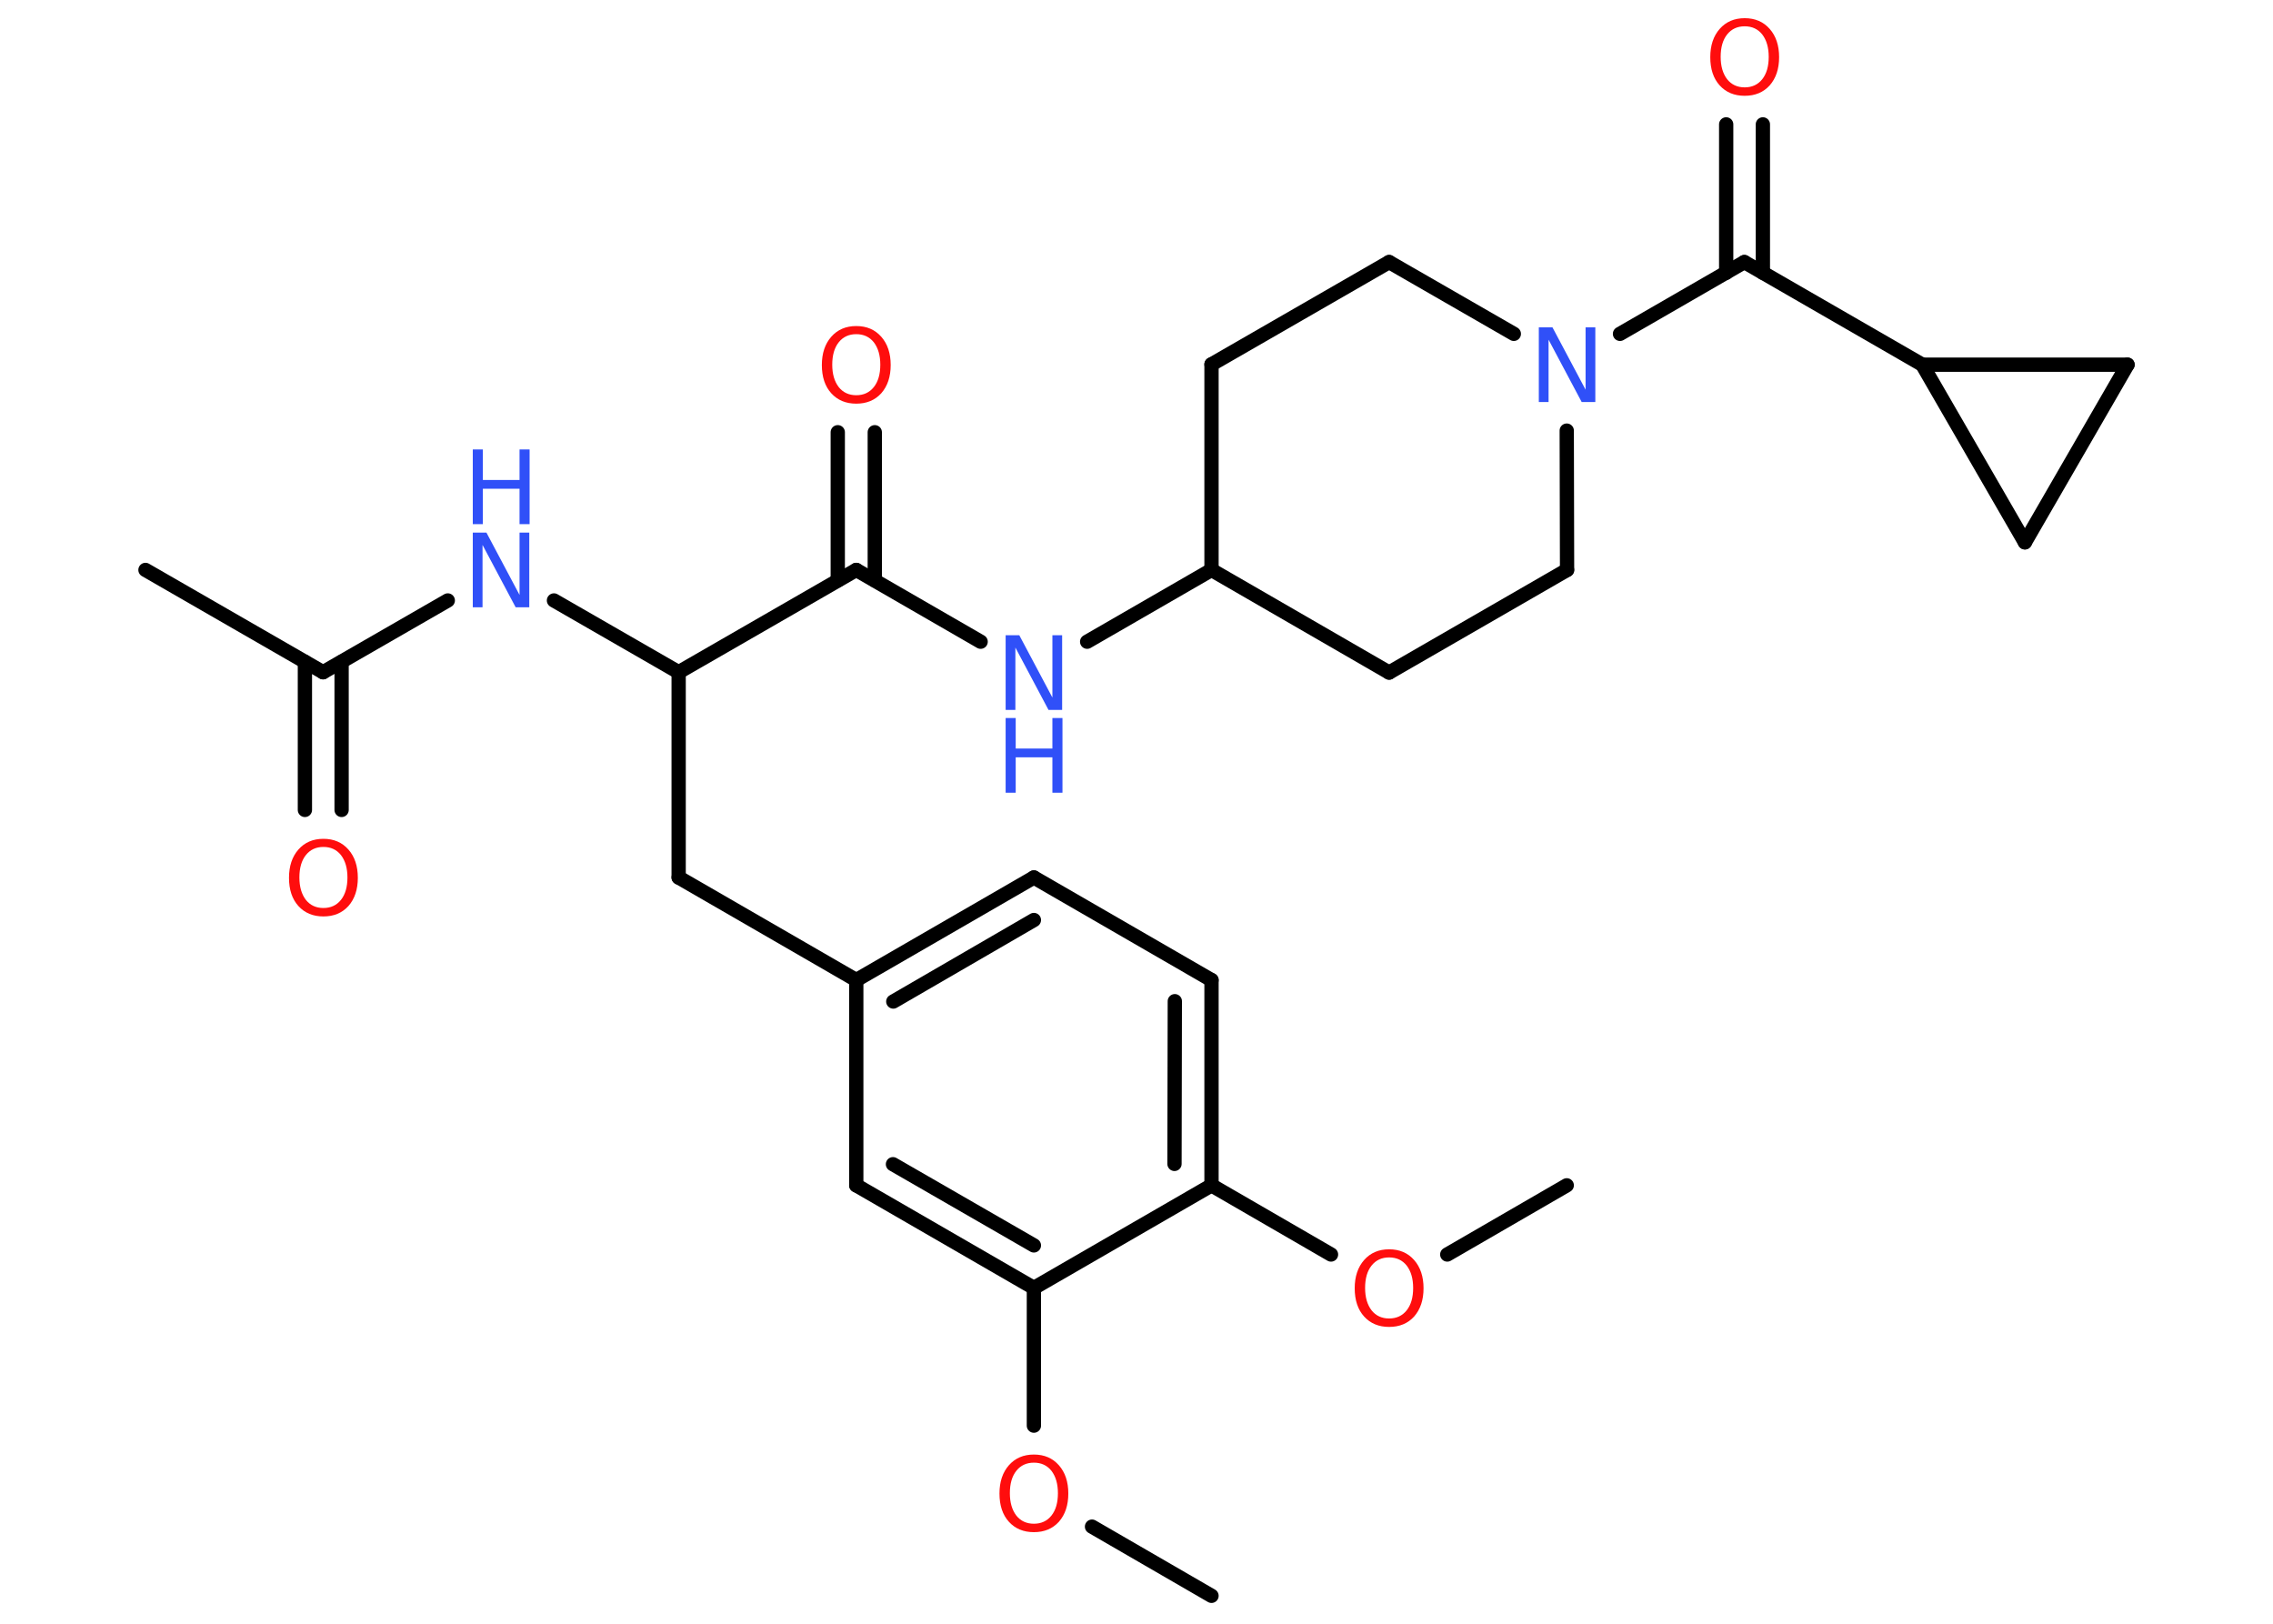 <?xml version='1.0' encoding='UTF-8'?>
<!DOCTYPE svg PUBLIC "-//W3C//DTD SVG 1.1//EN" "http://www.w3.org/Graphics/SVG/1.1/DTD/svg11.dtd">
<svg version='1.2' xmlns='http://www.w3.org/2000/svg' xmlns:xlink='http://www.w3.org/1999/xlink' width='70.0mm' height='50.0mm' viewBox='0 0 70.0 50.0'>
  <desc>Generated by the Chemistry Development Kit (http://github.com/cdk)</desc>
  <g stroke-linecap='round' stroke-linejoin='round' stroke='#000000' stroke-width='.44' fill='#FF0D0D'>
    <rect x='.0' y='.0' width='70.0' height='50.0' fill='#FFFFFF' stroke='none'/>
    <g id='mol1' class='mol'>
      <line id='mol1bnd1' class='bond' x1='48.25' y1='36.5' x2='44.57' y2='38.63'/>
      <line id='mol1bnd2' class='bond' x1='40.99' y1='38.63' x2='37.31' y2='36.5'/>
      <g id='mol1bnd3' class='bond'>
        <line x1='37.31' y1='36.5' x2='37.31' y2='30.18'/>
        <line x1='36.17' y1='35.84' x2='36.18' y2='30.83'/>
      </g>
      <line id='mol1bnd4' class='bond' x1='37.31' y1='30.18' x2='31.84' y2='27.02'/>
      <g id='mol1bnd5' class='bond'>
        <line x1='31.84' y1='27.02' x2='26.37' y2='30.18'/>
        <line x1='31.84' y1='28.33' x2='27.51' y2='30.84'/>
      </g>
      <line id='mol1bnd6' class='bond' x1='26.37' y1='30.18' x2='20.9' y2='27.02'/>
      <line id='mol1bnd7' class='bond' x1='20.9' y1='27.02' x2='20.9' y2='20.7'/>
      <line id='mol1bnd8' class='bond' x1='20.9' y1='20.7' x2='17.06' y2='18.49'/>
      <line id='mol1bnd9' class='bond' x1='13.79' y1='18.49' x2='9.95' y2='20.7'/>
      <line id='mol1bnd10' class='bond' x1='9.95' y1='20.7' x2='4.48' y2='17.55'/>
      <g id='mol1bnd11' class='bond'>
        <line x1='10.52' y1='20.38' x2='10.52' y2='24.94'/>
        <line x1='9.39' y1='20.38' x2='9.39' y2='24.94'/>
      </g>
      <line id='mol1bnd12' class='bond' x1='20.9' y1='20.7' x2='26.37' y2='17.55'/>
      <g id='mol1bnd13' class='bond'>
        <line x1='25.8' y1='17.87' x2='25.8' y2='13.31'/>
        <line x1='26.94' y1='17.87' x2='26.94' y2='13.31'/>
      </g>
      <line id='mol1bnd14' class='bond' x1='26.37' y1='17.55' x2='30.2' y2='19.76'/>
      <line id='mol1bnd15' class='bond' x1='33.48' y1='19.76' x2='37.31' y2='17.55'/>
      <line id='mol1bnd16' class='bond' x1='37.31' y1='17.55' x2='37.31' y2='11.22'/>
      <line id='mol1bnd17' class='bond' x1='37.31' y1='11.22' x2='42.78' y2='8.07'/>
      <line id='mol1bnd18' class='bond' x1='42.78' y1='8.07' x2='46.62' y2='10.28'/>
      <line id='mol1bnd19' class='bond' x1='49.89' y1='10.28' x2='53.72' y2='8.07'/>
      <g id='mol1bnd20' class='bond'>
        <line x1='53.16' y1='8.4' x2='53.16' y2='3.83'/>
        <line x1='54.29' y1='8.4' x2='54.29' y2='3.83'/>
      </g>
      <line id='mol1bnd21' class='bond' x1='53.72' y1='8.07' x2='59.2' y2='11.23'/>
      <line id='mol1bnd22' class='bond' x1='59.2' y1='11.23' x2='62.36' y2='16.7'/>
      <line id='mol1bnd23' class='bond' x1='62.36' y1='16.7' x2='65.52' y2='11.23'/>
      <line id='mol1bnd24' class='bond' x1='59.2' y1='11.23' x2='65.52' y2='11.23'/>
      <line id='mol1bnd25' class='bond' x1='48.25' y1='13.26' x2='48.26' y2='17.55'/>
      <line id='mol1bnd26' class='bond' x1='48.26' y1='17.55' x2='42.78' y2='20.71'/>
      <line id='mol1bnd27' class='bond' x1='37.31' y1='17.55' x2='42.78' y2='20.71'/>
      <line id='mol1bnd28' class='bond' x1='26.37' y1='30.18' x2='26.37' y2='36.5'/>
      <g id='mol1bnd29' class='bond'>
        <line x1='26.37' y1='36.5' x2='31.84' y2='39.66'/>
        <line x1='27.5' y1='35.85' x2='31.84' y2='38.35'/>
      </g>
      <line id='mol1bnd30' class='bond' x1='37.31' y1='36.5' x2='31.84' y2='39.66'/>
      <line id='mol1bnd31' class='bond' x1='31.84' y1='39.66' x2='31.84' y2='43.9'/>
      <line id='mol1bnd32' class='bond' x1='33.63' y1='47.01' x2='37.31' y2='49.14'/>
      <path id='mol1atm2' class='atom' d='M42.78 38.72q-.34 .0 -.54 .25q-.2 .25 -.2 .69q.0 .43 .2 .69q.2 .25 .54 .25q.34 .0 .54 -.25q.2 -.25 .2 -.69q.0 -.43 -.2 -.69q-.2 -.25 -.54 -.25zM42.78 38.47q.48 .0 .77 .33q.29 .33 .29 .87q.0 .54 -.29 .87q-.29 .32 -.77 .32q-.48 .0 -.77 -.32q-.29 -.32 -.29 -.87q.0 -.54 .29 -.87q.29 -.33 .77 -.33z' stroke='none'/>
      <g id='mol1atm9' class='atom'>
        <path d='M14.56 16.4h.42l1.02 1.92v-1.92h.3v2.3h-.42l-1.02 -1.92v1.92h-.3v-2.3z' stroke='none' fill='#3050F8'/>
        <path d='M14.56 13.84h.31v.94h1.13v-.94h.31v2.3h-.31v-1.09h-1.13v1.09h-.31v-2.3z' stroke='none' fill='#3050F8'/>
      </g>
      <path id='mol1atm12' class='atom' d='M9.96 26.08q-.34 .0 -.54 .25q-.2 .25 -.2 .69q.0 .43 .2 .69q.2 .25 .54 .25q.34 .0 .54 -.25q.2 -.25 .2 -.69q.0 -.43 -.2 -.69q-.2 -.25 -.54 -.25zM9.96 25.83q.48 .0 .77 .33q.29 .33 .29 .87q.0 .54 -.29 .87q-.29 .32 -.77 .32q-.48 .0 -.77 -.32q-.29 -.32 -.29 -.87q.0 -.54 .29 -.87q.29 -.33 .77 -.33z' stroke='none'/>
      <path id='mol1atm14' class='atom' d='M26.37 10.29q-.34 .0 -.54 .25q-.2 .25 -.2 .69q.0 .43 .2 .69q.2 .25 .54 .25q.34 .0 .54 -.25q.2 -.25 .2 -.69q.0 -.43 -.2 -.69q-.2 -.25 -.54 -.25zM26.37 10.04q.48 .0 .77 .33q.29 .33 .29 .87q.0 .54 -.29 .87q-.29 .32 -.77 .32q-.48 .0 -.77 -.32q-.29 -.32 -.29 -.87q.0 -.54 .29 -.87q.29 -.33 .77 -.33z' stroke='none'/>
      <g id='mol1atm15' class='atom'>
        <path d='M30.97 19.56h.42l1.02 1.92v-1.92h.3v2.3h-.42l-1.02 -1.92v1.92h-.3v-2.3z' stroke='none' fill='#3050F8'/>
        <path d='M30.97 22.11h.31v.94h1.13v-.94h.31v2.3h-.31v-1.09h-1.13v1.09h-.31v-2.3z' stroke='none' fill='#3050F8'/>
      </g>
      <path id='mol1atm19' class='atom' d='M47.39 10.08h.42l1.02 1.92v-1.92h.3v2.3h-.42l-1.02 -1.92v1.92h-.3v-2.3z' stroke='none' fill='#3050F8'/>
      <path id='mol1atm21' class='atom' d='M53.73 .81q-.34 .0 -.54 .25q-.2 .25 -.2 .69q.0 .43 .2 .69q.2 .25 .54 .25q.34 .0 .54 -.25q.2 -.25 .2 -.69q.0 -.43 -.2 -.69q-.2 -.25 -.54 -.25zM53.73 .56q.48 .0 .77 .33q.29 .33 .29 .87q.0 .54 -.29 .87q-.29 .32 -.77 .32q-.48 .0 -.77 -.32q-.29 -.32 -.29 -.87q.0 -.54 .29 -.87q.29 -.33 .77 -.33z' stroke='none'/>
      <path id='mol1atm29' class='atom' d='M31.84 45.04q-.34 .0 -.54 .25q-.2 .25 -.2 .69q.0 .43 .2 .69q.2 .25 .54 .25q.34 .0 .54 -.25q.2 -.25 .2 -.69q.0 -.43 -.2 -.69q-.2 -.25 -.54 -.25zM31.84 44.79q.48 .0 .77 .33q.29 .33 .29 .87q.0 .54 -.29 .87q-.29 .32 -.77 .32q-.48 .0 -.77 -.32q-.29 -.32 -.29 -.87q.0 -.54 .29 -.87q.29 -.33 .77 -.33z' stroke='none'/>
    </g>
  </g>
</svg>
